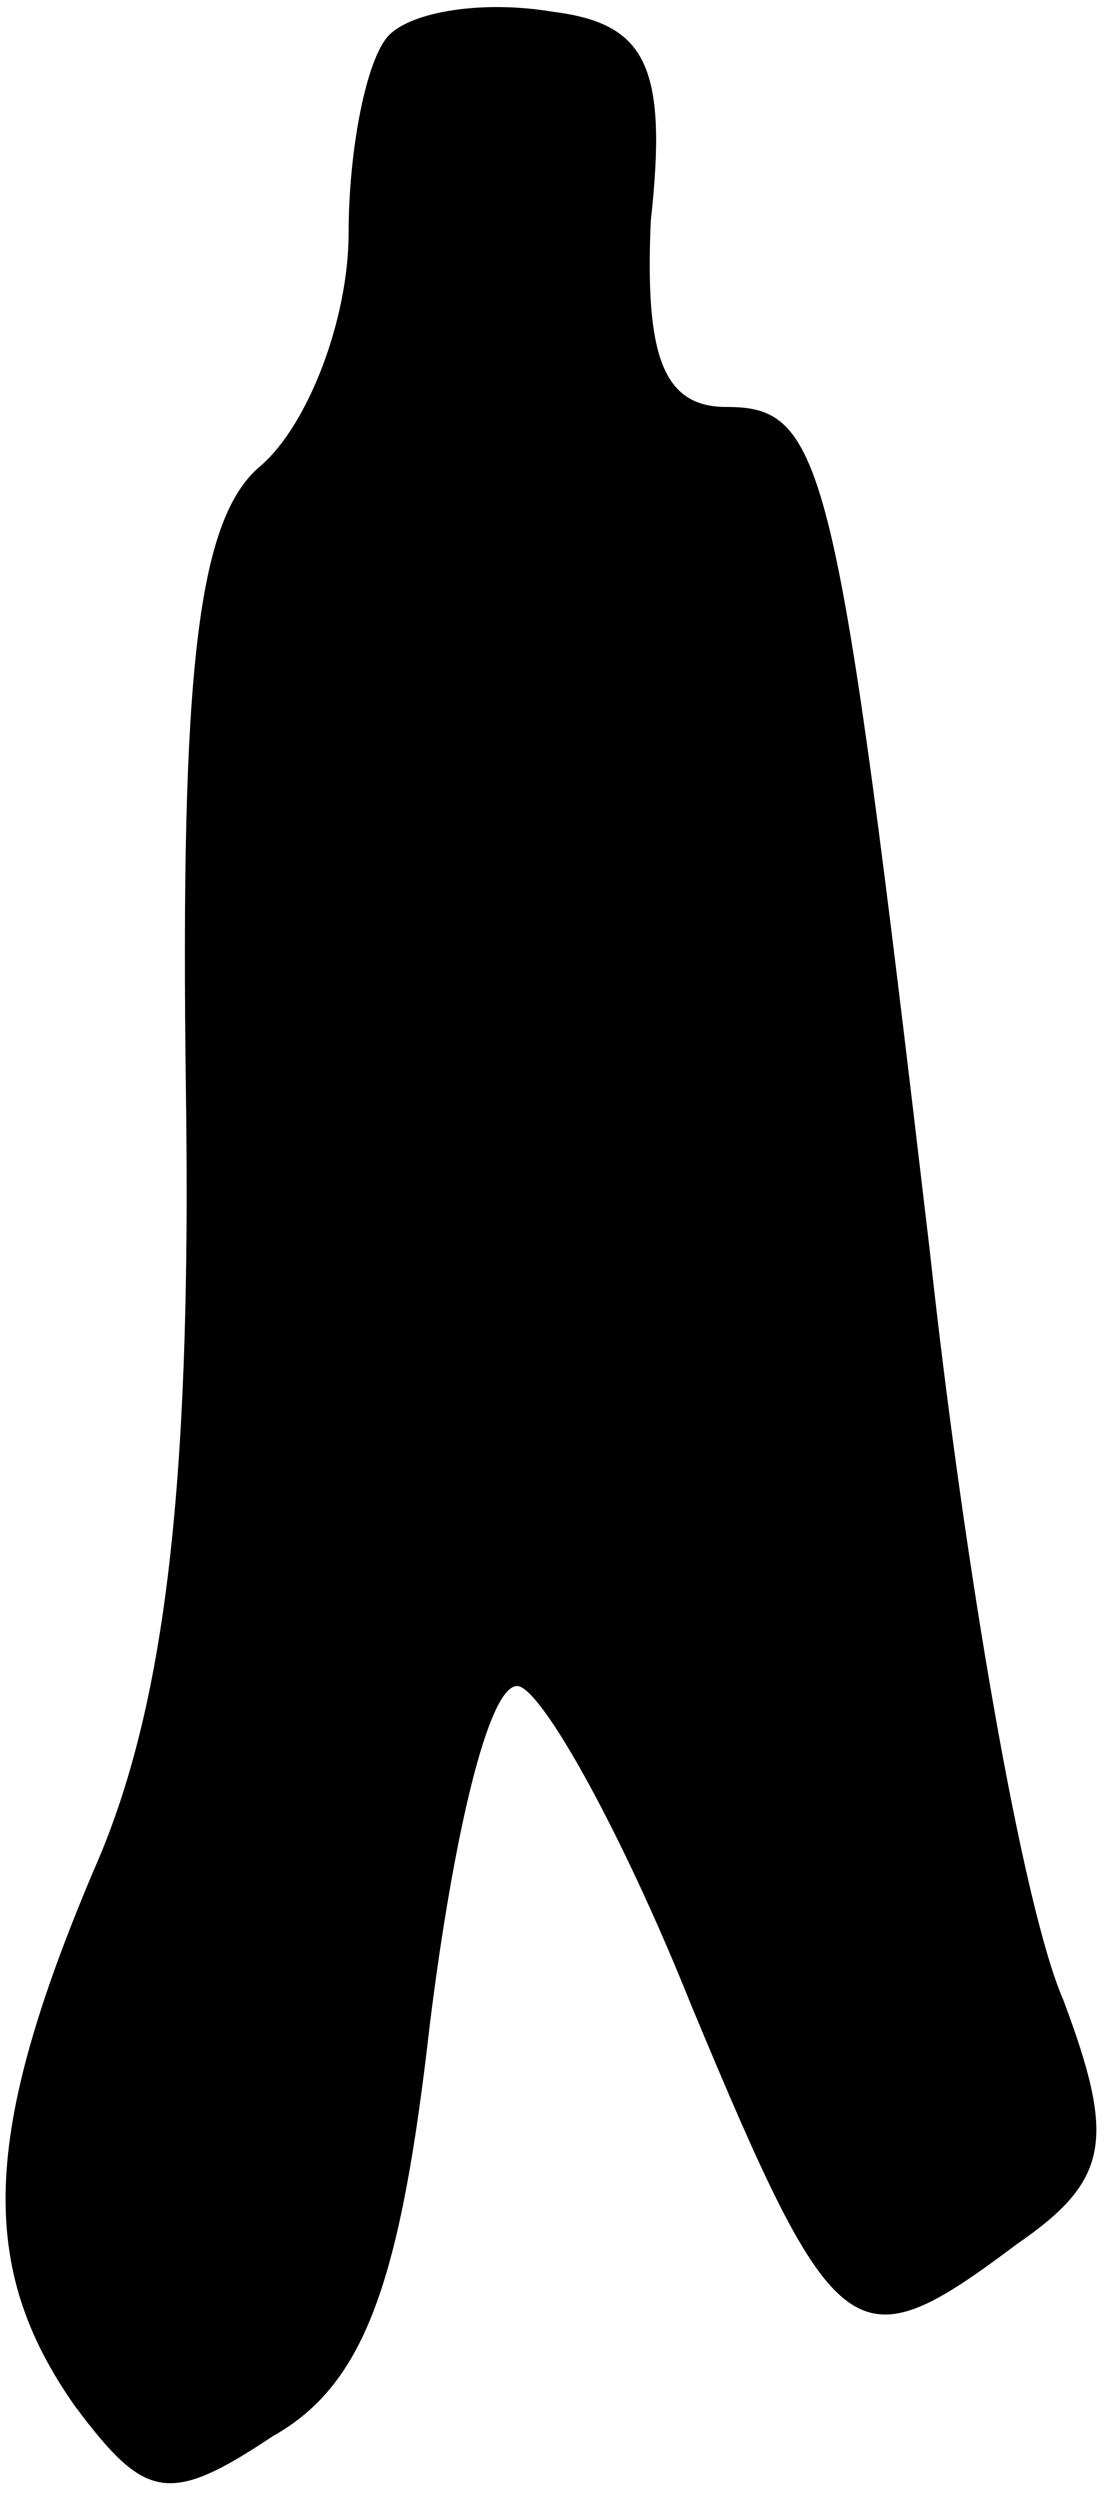 <?xml version="1.0" standalone="no"?>
<!DOCTYPE svg PUBLIC "-//W3C//DTD SVG 20010904//EN"
 "http://www.w3.org/TR/2001/REC-SVG-20010904/DTD/svg10.dtd">
<svg version="1.0" xmlns="http://www.w3.org/2000/svg"
 width="19pt" height="43pt" viewBox="0 0 19 43"
 preserveAspectRatio="xMidYMid meet">
<g transform="translate(0,43) scale(0.1,-0.1)"
fill="#000000" stroke="none">
<path fill="#000000" stroke="none" d="M67 424 c-4 -4 -7 -20 -7 -34 0 -15 -7
-33 -15 -40 -11 -9 -14 -35 -13 -108 1 -70 -4 -107 -16 -134 -19 -45 -20 -68
-3 -92 12 -16 16 -17 34 -5 16 9 22 27 27 71 4 32 10 58 15 58 4 0 18 -25 30
-55 25 -60 28 -62 56 -41 16 11 17 18 8 42 -7 16 -17 74 -23 129 -16 136 -18
145 -35 145 -11 0 -14 9 -13 32 3 27 -1 34 -17 36 -12 2 -24 0 -28 -4z"/>
</g>
</svg>
